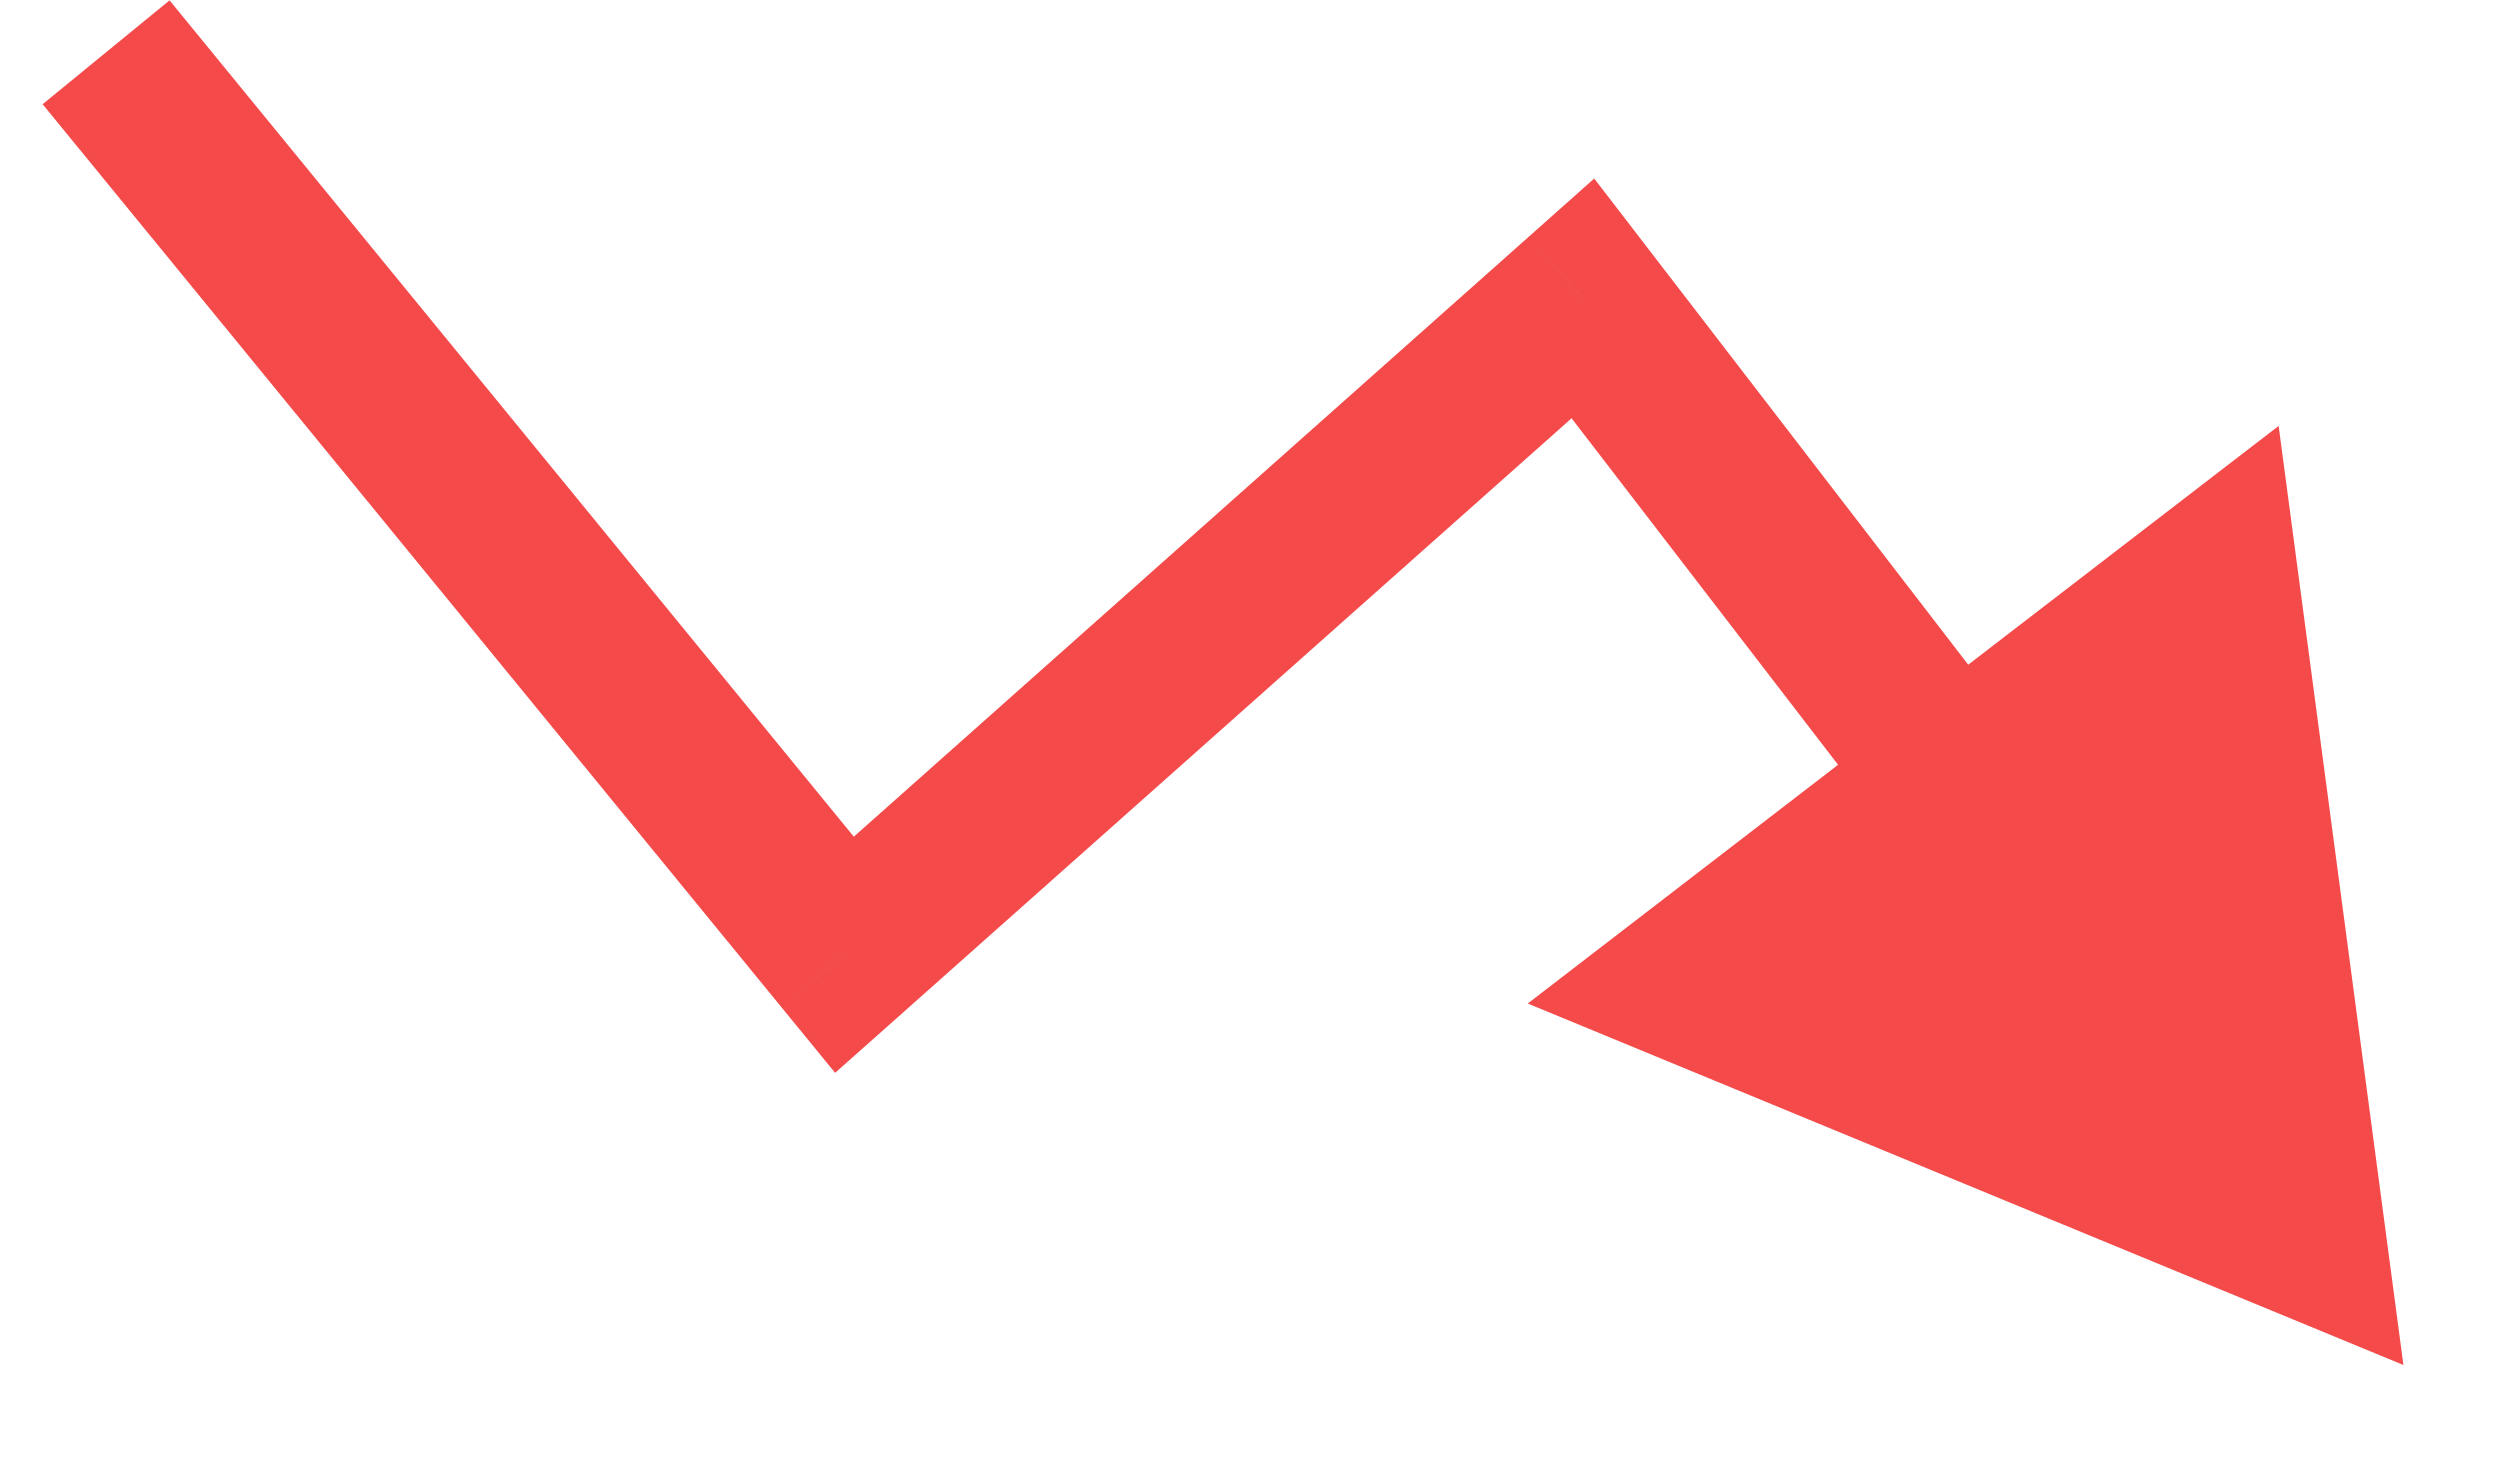 <svg width="22" height="13" viewBox="0 0 22 13" fill="none" xmlns="http://www.w3.org/2000/svg">
<path d="M7.432 8.402L6.873 8.859L7.349 9.441L7.911 8.942L7.432 8.402ZM13.93 2.626L14.502 2.186L14.029 1.571L13.45 2.086L13.93 2.626ZM21.15 12.012L20.052 3.748L13.444 8.831L21.15 12.012ZM0.375 0.917L6.873 8.859L7.99 7.945L1.492 0.003L0.375 0.917ZM7.911 8.942L14.409 3.166L13.45 2.086L6.952 7.862L7.911 8.942ZM13.357 3.066L16.615 7.302L17.76 6.421L14.502 2.186L13.357 3.066Z" fill="#F54A4A"/>
</svg>
